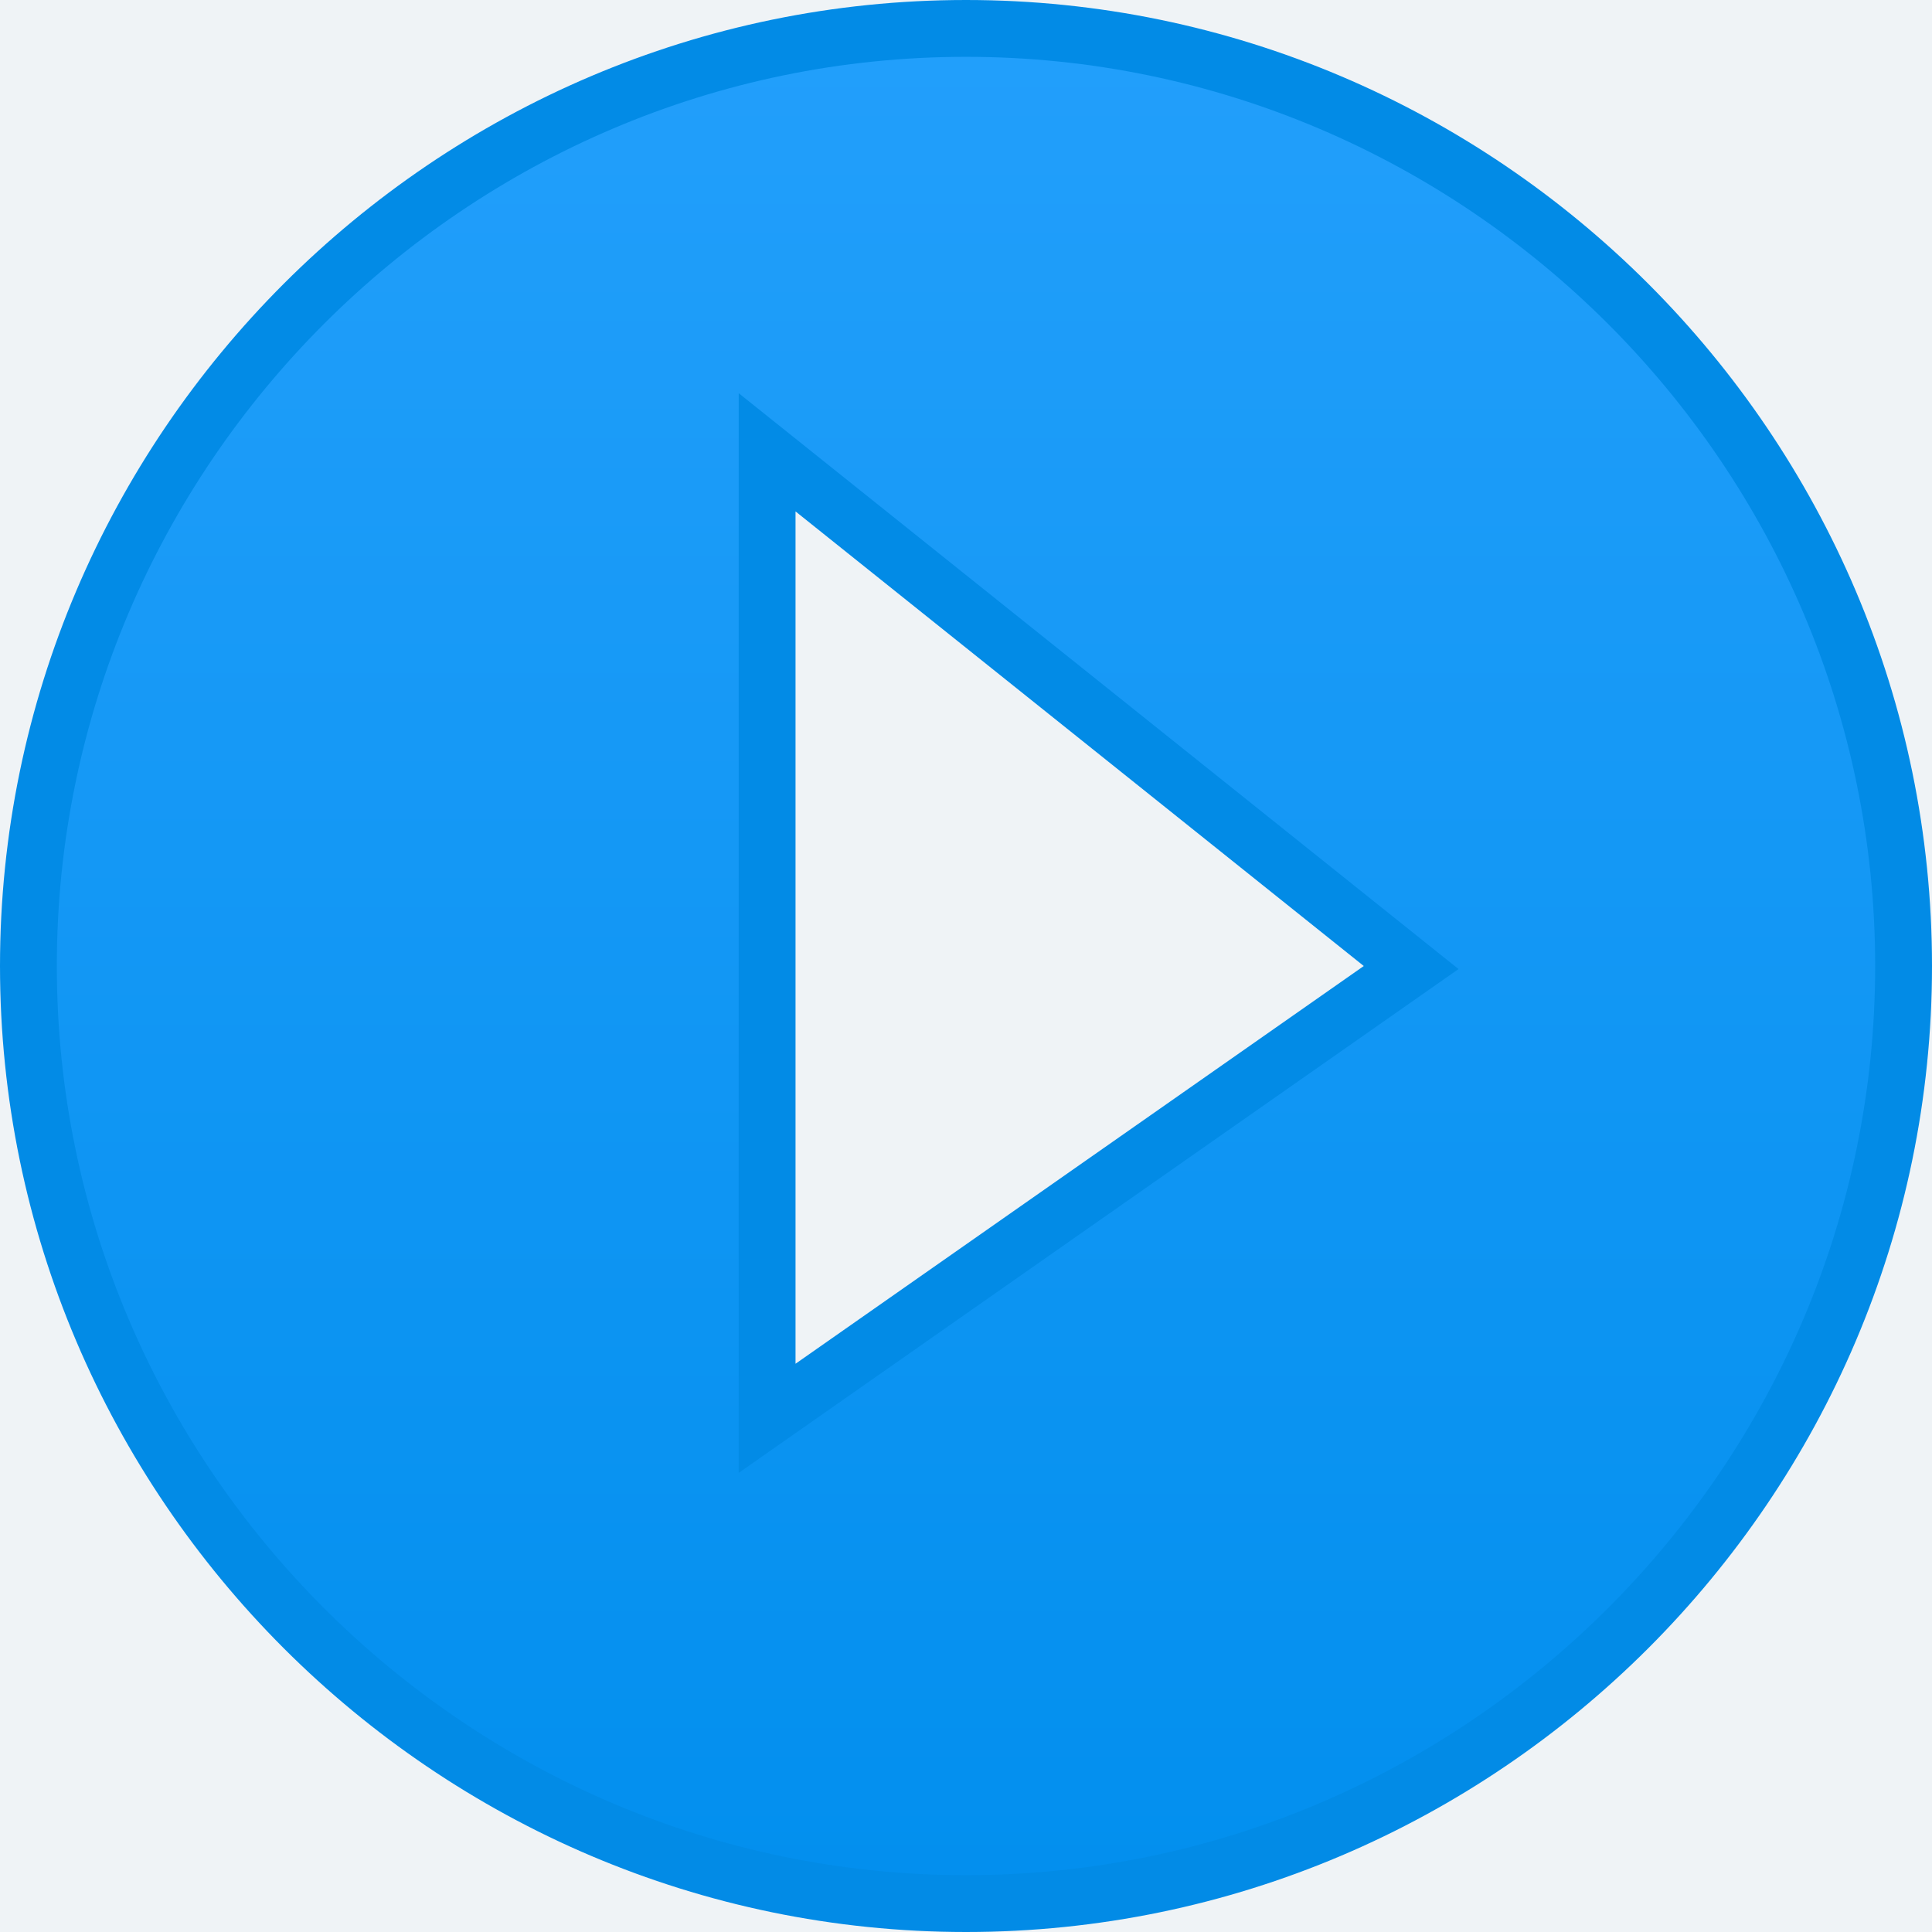 <?xml version="1.0" encoding="UTF-8"?>
<svg width="34px" height="34px" viewBox="0 0 34 34" version="1.1" xmlns="http://www.w3.org/2000/svg" xmlns:xlink="http://www.w3.org/1999/xlink">
    <title>play-circle-fill</title>
    <defs>
        <polygon id="path-1" points="0 0 930 0 930 200 0 200 0 59 0 31 0 14"></polygon>
        <filter x="-0.1%" y="-0.2%" width="100.1%" height="101.0%" filterUnits="objectBoundingBox" id="filter-2">
            <feOffset dx="0" dy="1" in="SourceAlpha" result="shadowOffsetOuter1"></feOffset>
            <feColorMatrix values="0 0 0 0 0.875   0 0 0 0 0.886   0 0 0 0 0.898  0 0 0 1 0" type="matrix" in="shadowOffsetOuter1"></feColorMatrix>
        </filter>
        <linearGradient x1="50%" y1="0%" x2="50%" y2="100%" id="linearGradient-3">
            <stop stop-color="#229FFB" offset="0%"></stop>
            <stop stop-color="#028FEE" offset="100%"></stop>
        </linearGradient>
    </defs>
    <g id="Conversation-Intelligence" stroke="none" stroke-width="1" fill="none" fill-rule="evenodd">
        <g id="top" transform="translate(-55, -13)">
            <g id="box">
                <use fill="black" fill-opacity="1" filter="url(#filter-2)" xlink:href="#path-1"></use>
                <use fill="#FAFBFC" fill-rule="evenodd" xlink:href="#path-1"></use>
            </g>
            <g id="controls-&amp;-actions">
                <rect id="box-light-gray" fill="#EFF3F6" x="0" y="0" width="931" height="59"></rect>
                <g id="audio-controls" transform="translate(25, 13)" fill="url(#linearGradient-3)" stroke="#028BE6">
                    <path d="M47,0.5 C51.538,0.5 55.662,2.357 58.653,5.347 C61.643,8.338 63.5,12.463 63.5,17 C63.5,21.538 61.643,25.662 58.653,28.653 C55.662,31.643 51.538,33.5 47,33.5 C42.462,33.5 38.338,31.643 35.347,28.653 C32.357,25.662 30.5,21.538 30.5,17 C30.5,12.463 32.357,8.338 35.347,5.347 C38.338,2.357 42.462,0.5 47,0.5 Z M43.5,7.96 L43.5,24.96 L54.834,17.027 L43.5,7.96 Z" id="play-circle-fill"></path>
                </g>
            </g>
        </g>
    </g>
</svg>
